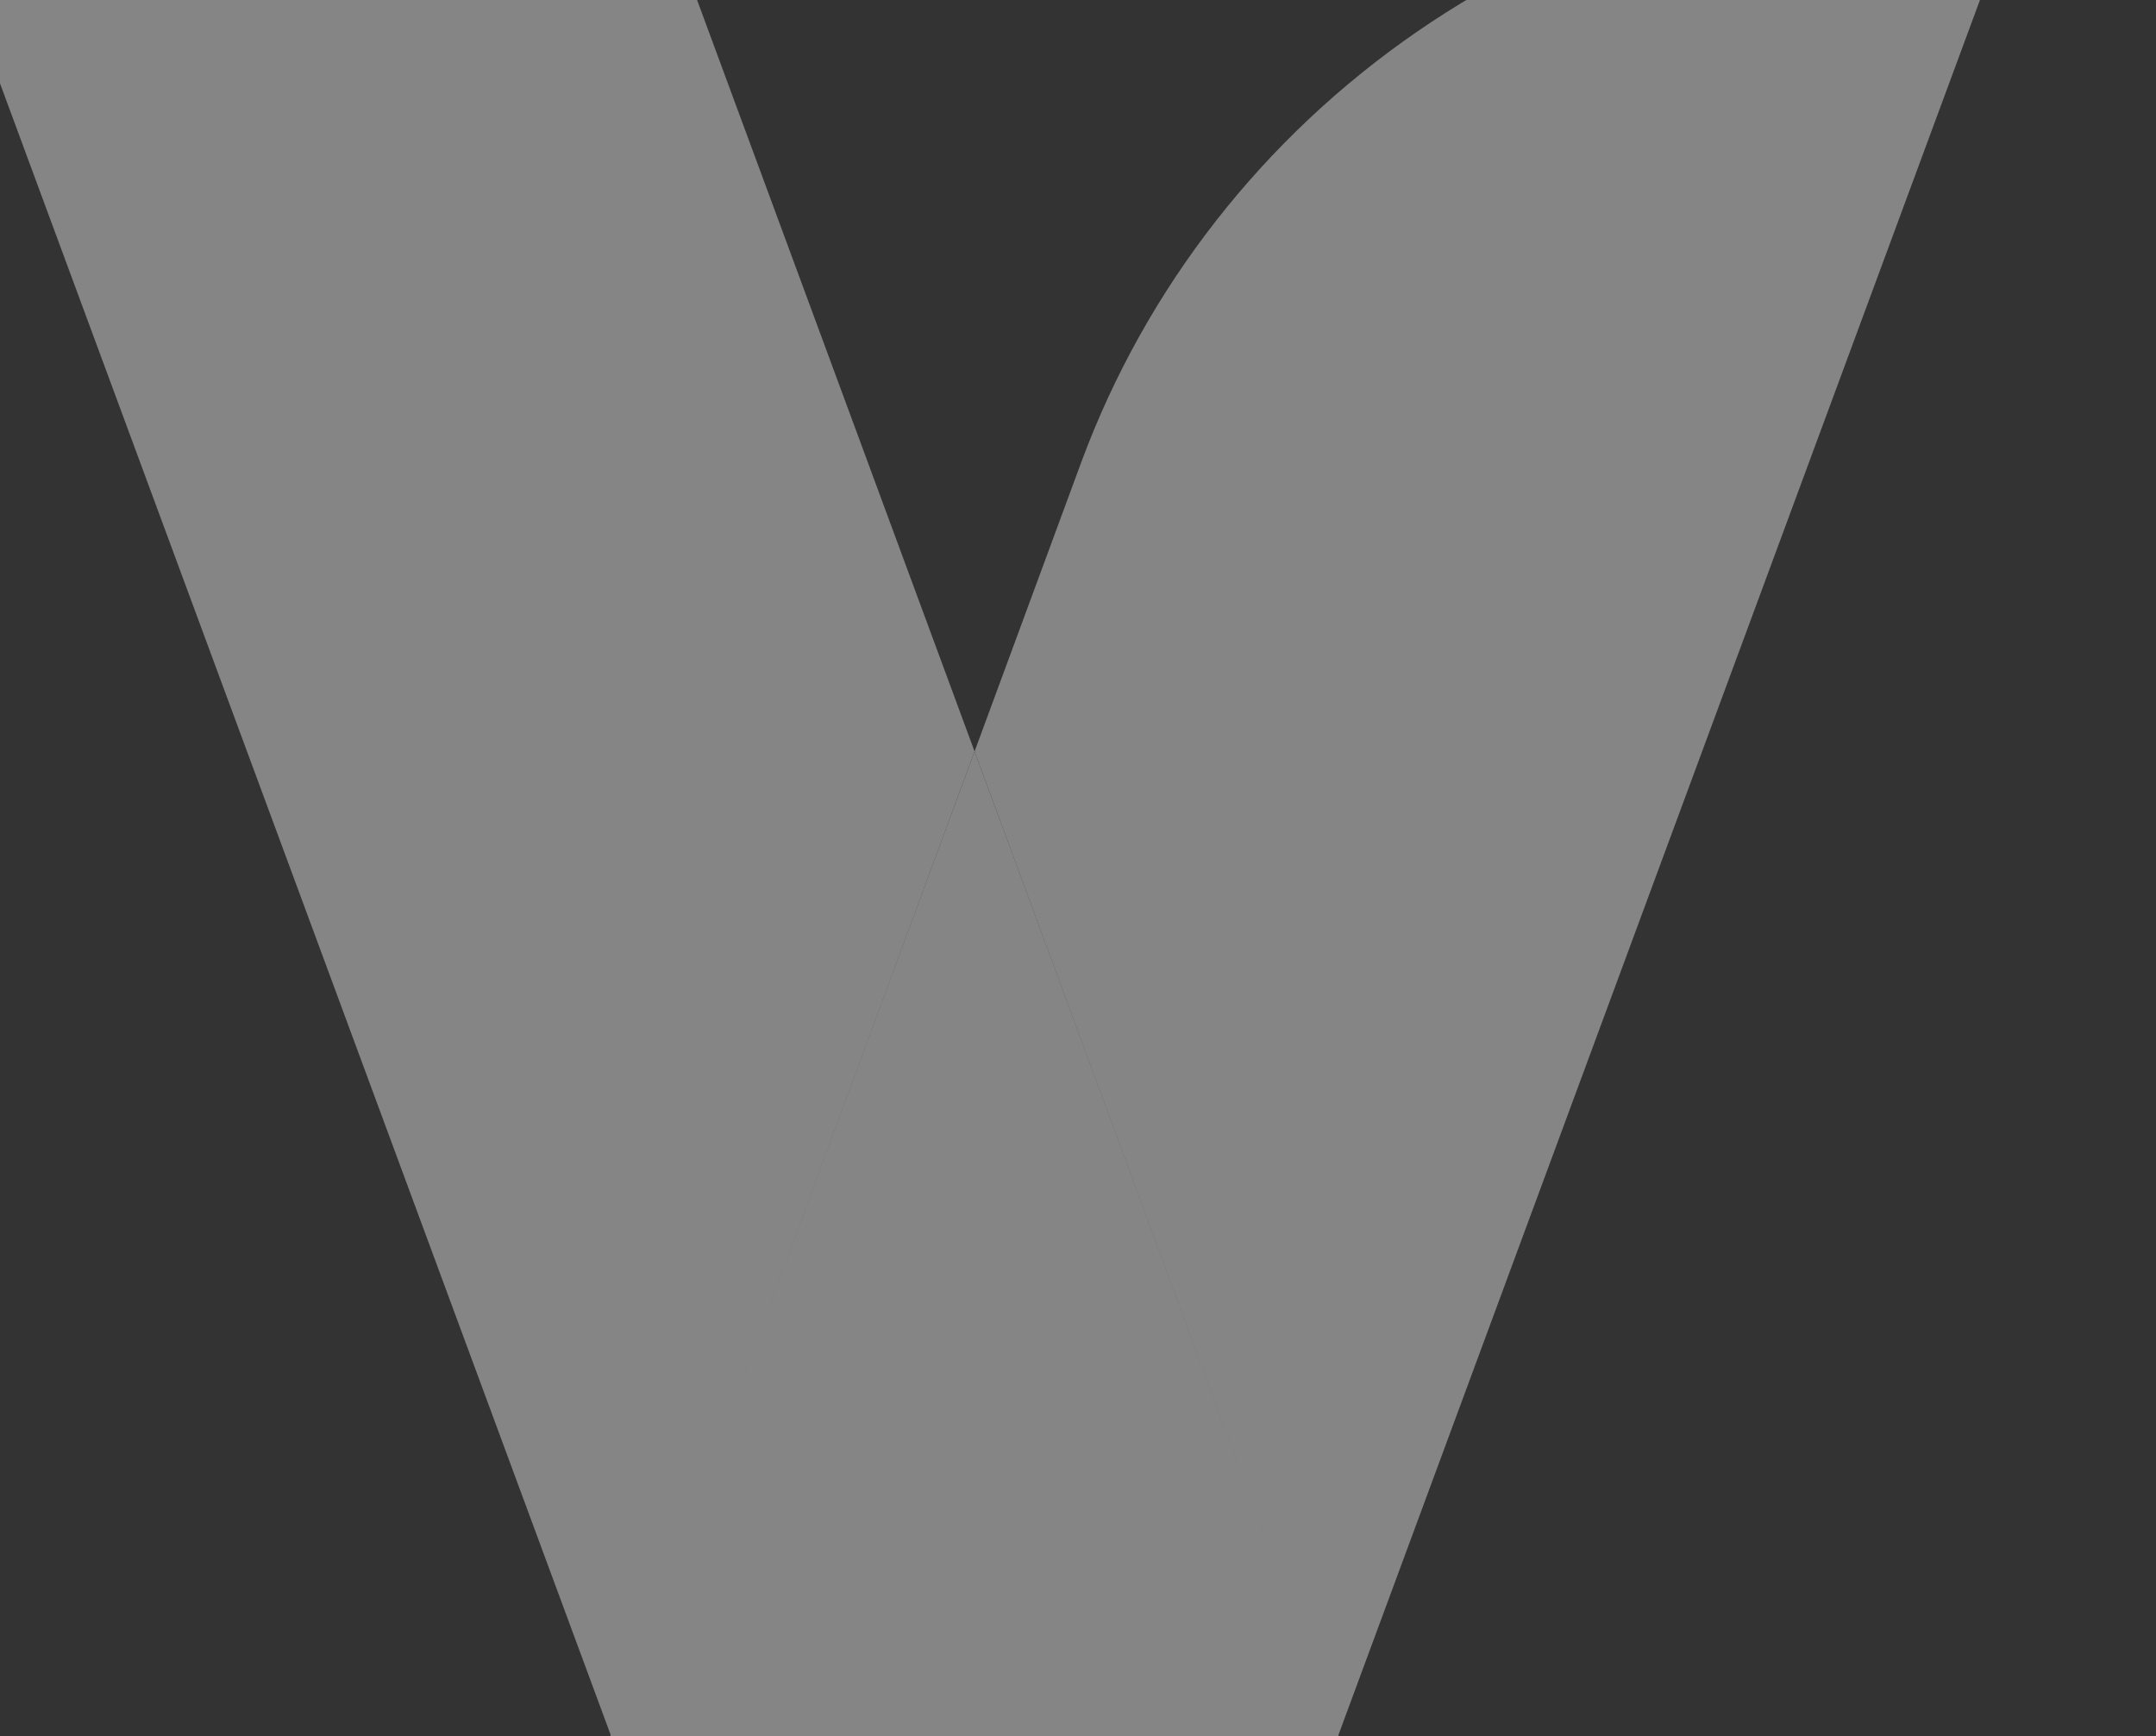 <svg width="729" height="587" viewBox="0 0 729 587" fill="none" xmlns="http://www.w3.org/2000/svg">
<rect x="0" y="0" width="729" height="587" fill="#333333" stroke="none"/>
<g opacity="0.4">
<path d="M329.528 254.078L206.625 587L-108.828 -266.13C-109.919 -269.165 -110.255 -272.413 -109.808 -275.602C-109.36 -278.791 -108.143 -281.828 -106.257 -284.459C-104.372 -287.09 -101.873 -289.239 -98.971 -290.725C-96.068 -292.211 -92.846 -292.991 -89.573 -293H113.218C117.444 -292.988 121.563 -291.691 125.01 -289.285C128.457 -286.88 131.064 -283.485 132.473 -279.565L329.528 254.078Z" fill="white"/>
<path d="M452.636 587H206.35L329.527 254.078L452.636 587Z" fill="white"/>
<path d="M365.712 156.001L329.524 254.078L452.428 587L675.976 -17.58C677.067 -20.616 677.402 -23.863 676.955 -27.052C676.508 -30.241 675.291 -33.279 673.405 -35.91C671.52 -38.541 669.021 -40.69 666.118 -42.175C663.215 -43.661 659.993 -44.442 656.721 -44.451C593.182 -44.399 531.194 -25.145 479.144 10.708C427.095 46.56 387.498 97.28 365.712 156.001Z" fill="white"/>
<path d="M612.476 -64.67C676.395 -64.67 728.211 -115.648 728.211 -178.533C728.211 -241.417 676.395 -292.395 612.476 -292.395C548.558 -292.395 496.742 -241.417 496.742 -178.533C496.742 -115.648 548.558 -64.67 612.476 -64.67Z" fill="white"/>
</g>
</svg>
